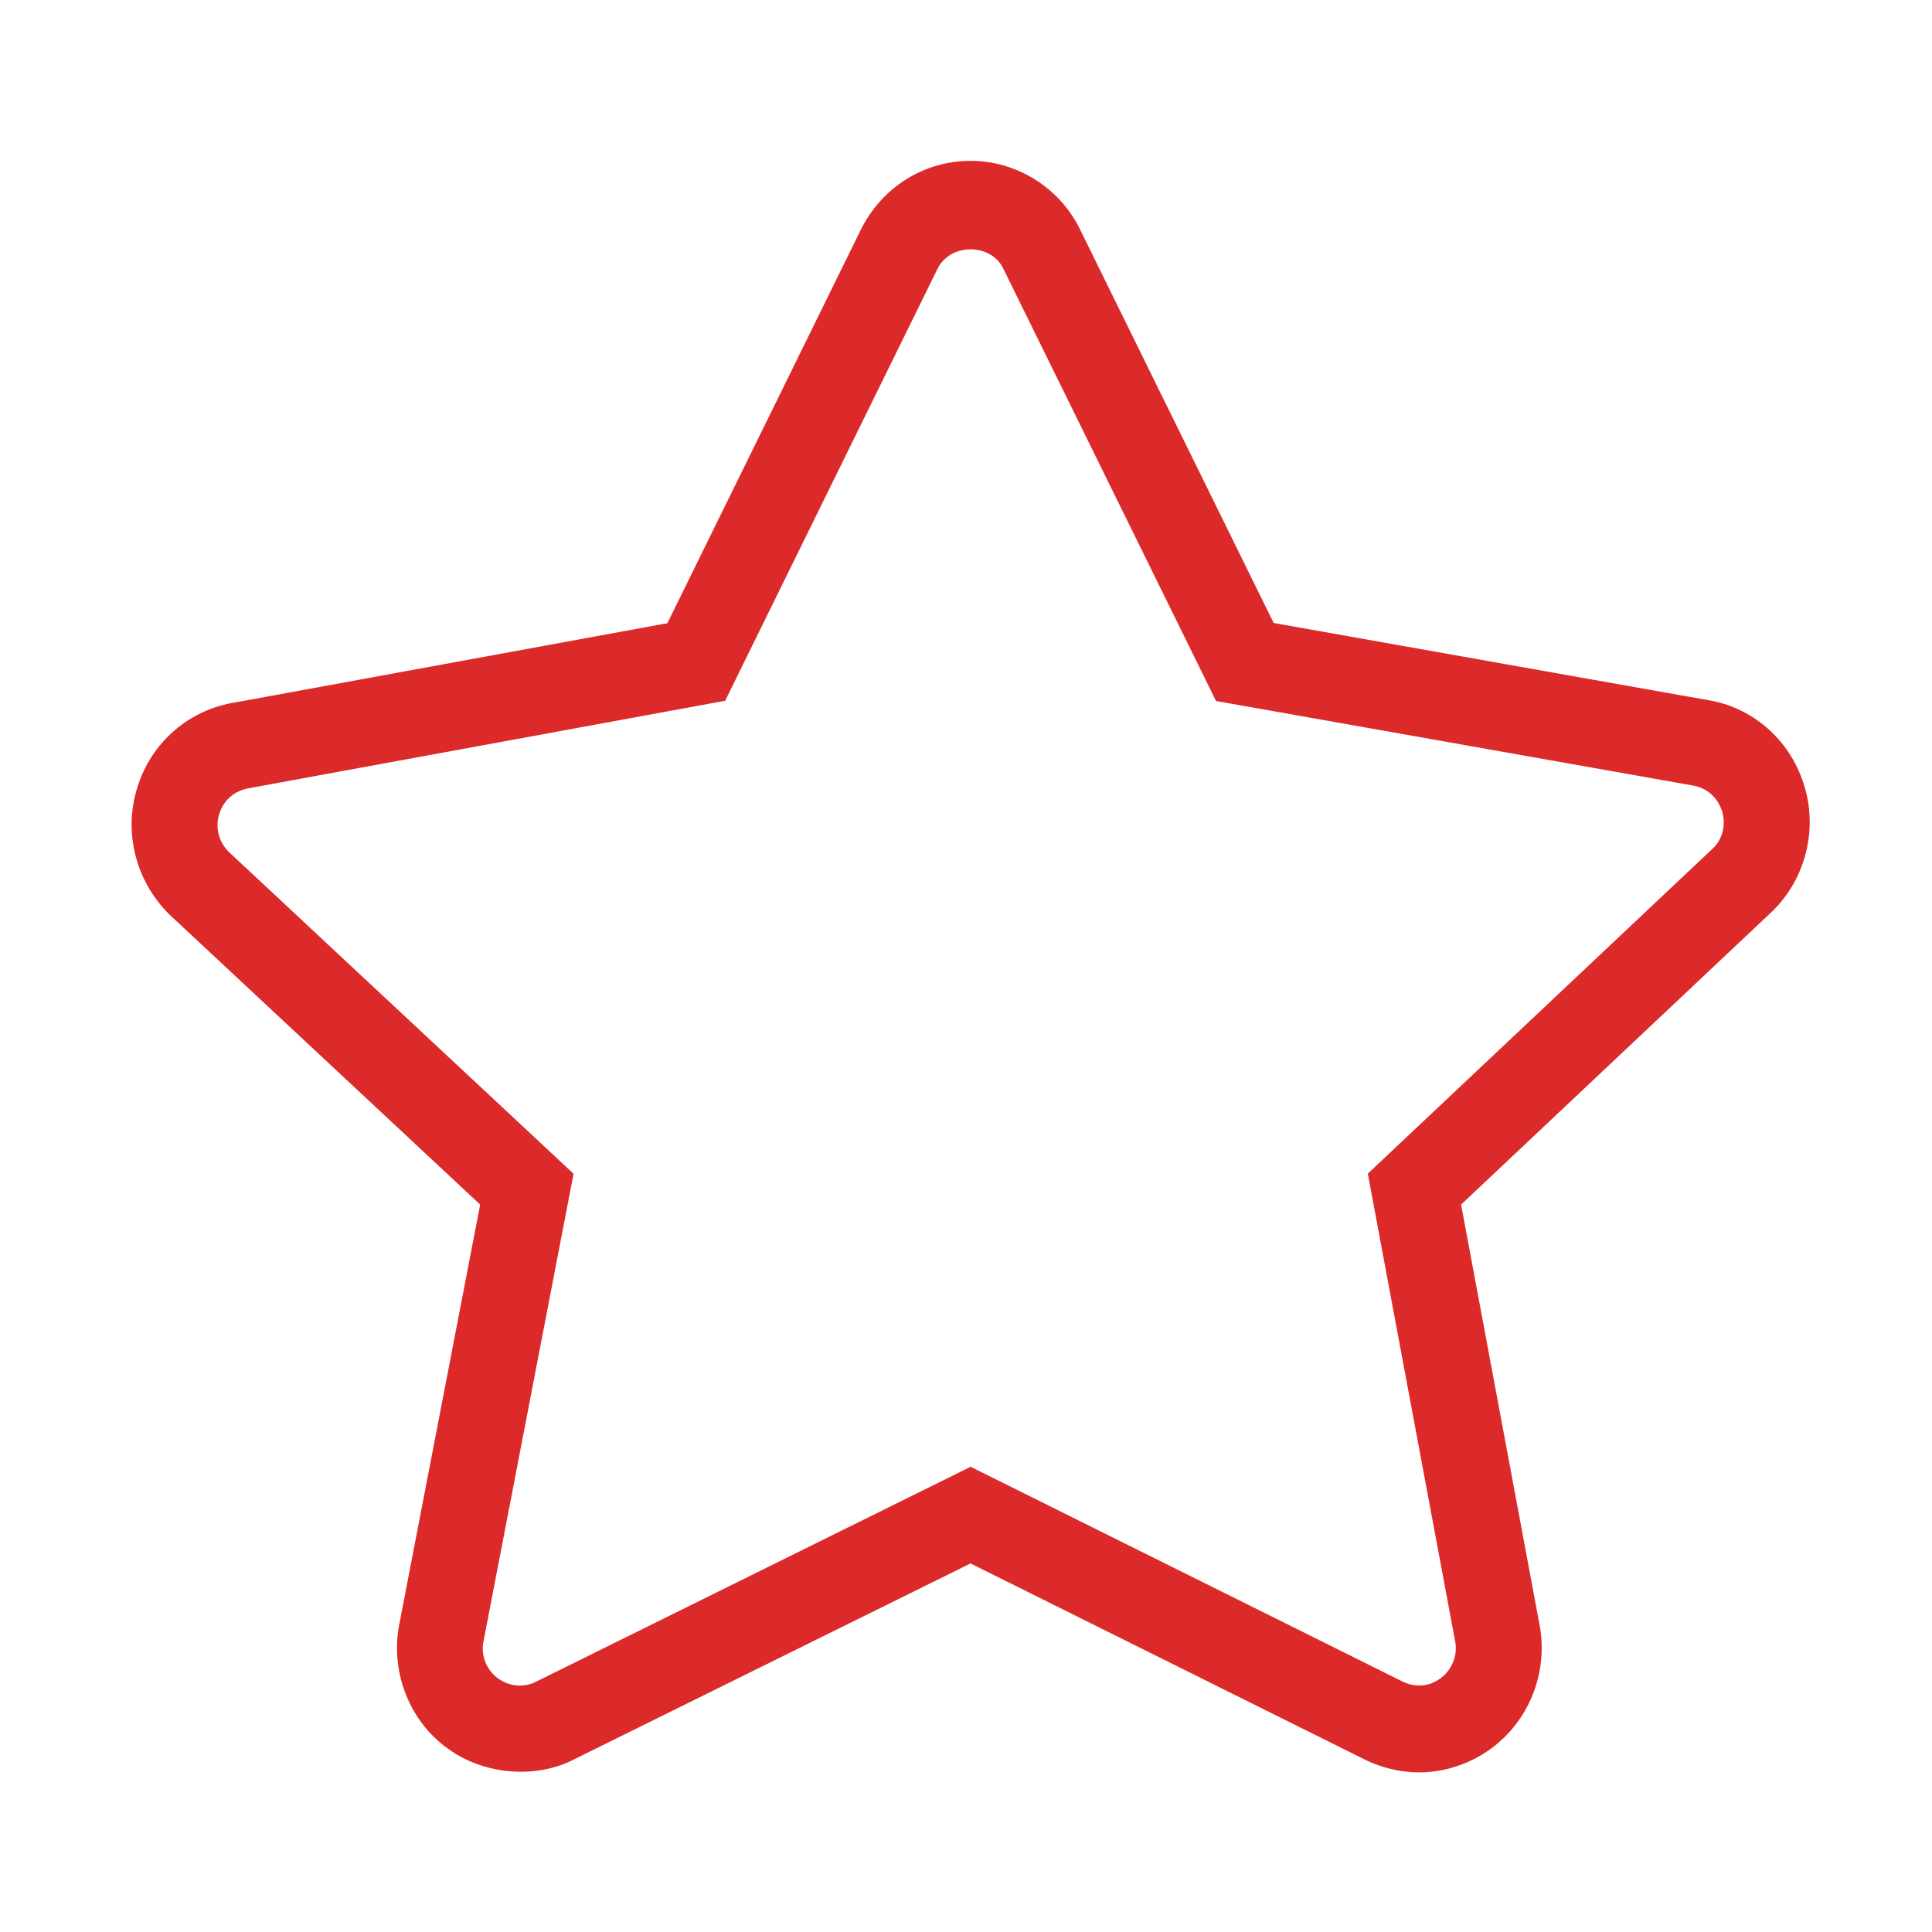 <?xml version="1.0" standalone="no"?><!DOCTYPE svg PUBLIC "-//W3C//DTD SVG 1.1//EN" "http://www.w3.org/Graphics/SVG/1.1/DTD/svg11.dtd"><svg t="1507797570313" class="icon" style="" viewBox="0 0 1024 1024" version="1.1" xmlns="http://www.w3.org/2000/svg" p-id="1515" xmlns:xlink="http://www.w3.org/1999/xlink" width="200" height="200"><defs><style type="text/css"></style></defs><path d="M752.166 939.395c-10.358 0-20.767-2.584-30.156-7.47l-207.612-103.27-209.435 103.497c-20.254 10.81-48.248 8.914-67.817-5.519-19.747-14.204-29.93-39.446-25.832-64.055l43.181-224.131L89.784 484.698c-18.092-17.828-24.52-44.276-16.842-67.795 7.453-23.687 27.482-40.937 52.177-44.675l228.604-41.916 102.469-208.436c11.15-22.597 33.511-36.625 58.263-36.625 24.634 0 47.51 14.432 58.206 36.8l102.412 208.145 229.234 40.71c24.121 3.619 44.15 20.754 51.717 44.676 7.621 23.398 1.193 49.851-16.386 67.157L774.412 638.447l41.763 223.728c4.267 24.843-5.921 50.084-26.001 64.688-10.869 7.992-24.47 12.532-38.008 12.532zM514.455 777.421l228.04 113.39c7.452 3.966 15.019 3.105 20.934-1.207 6.091-4.487 9.16-11.962 7.91-19.262l-46.369-248.28 183.204-172.67c4.836-4.773 6.772-12.595 4.492-19.61-2.33-7.299-8.303-12.42-15.756-13.51l-252.392-44.733-112.765-229.193c-6.546-13.625-28.107-13.568-34.822 0.061L384.334 371.425l-251.763 46.228c-8.082 1.208-14.055 6.384-16.272 13.512-2.393 7.185-0.4 15.007 4.835 20.24L304 622.118l-47.91 248.741c-1.137 6.839 1.88 14.371 7.74 18.626 6.204 4.601 14.225 5.119 20.653 1.671l229.972-113.735z m0 0" p-id="1516" fill="#dc2929"></path></svg>
